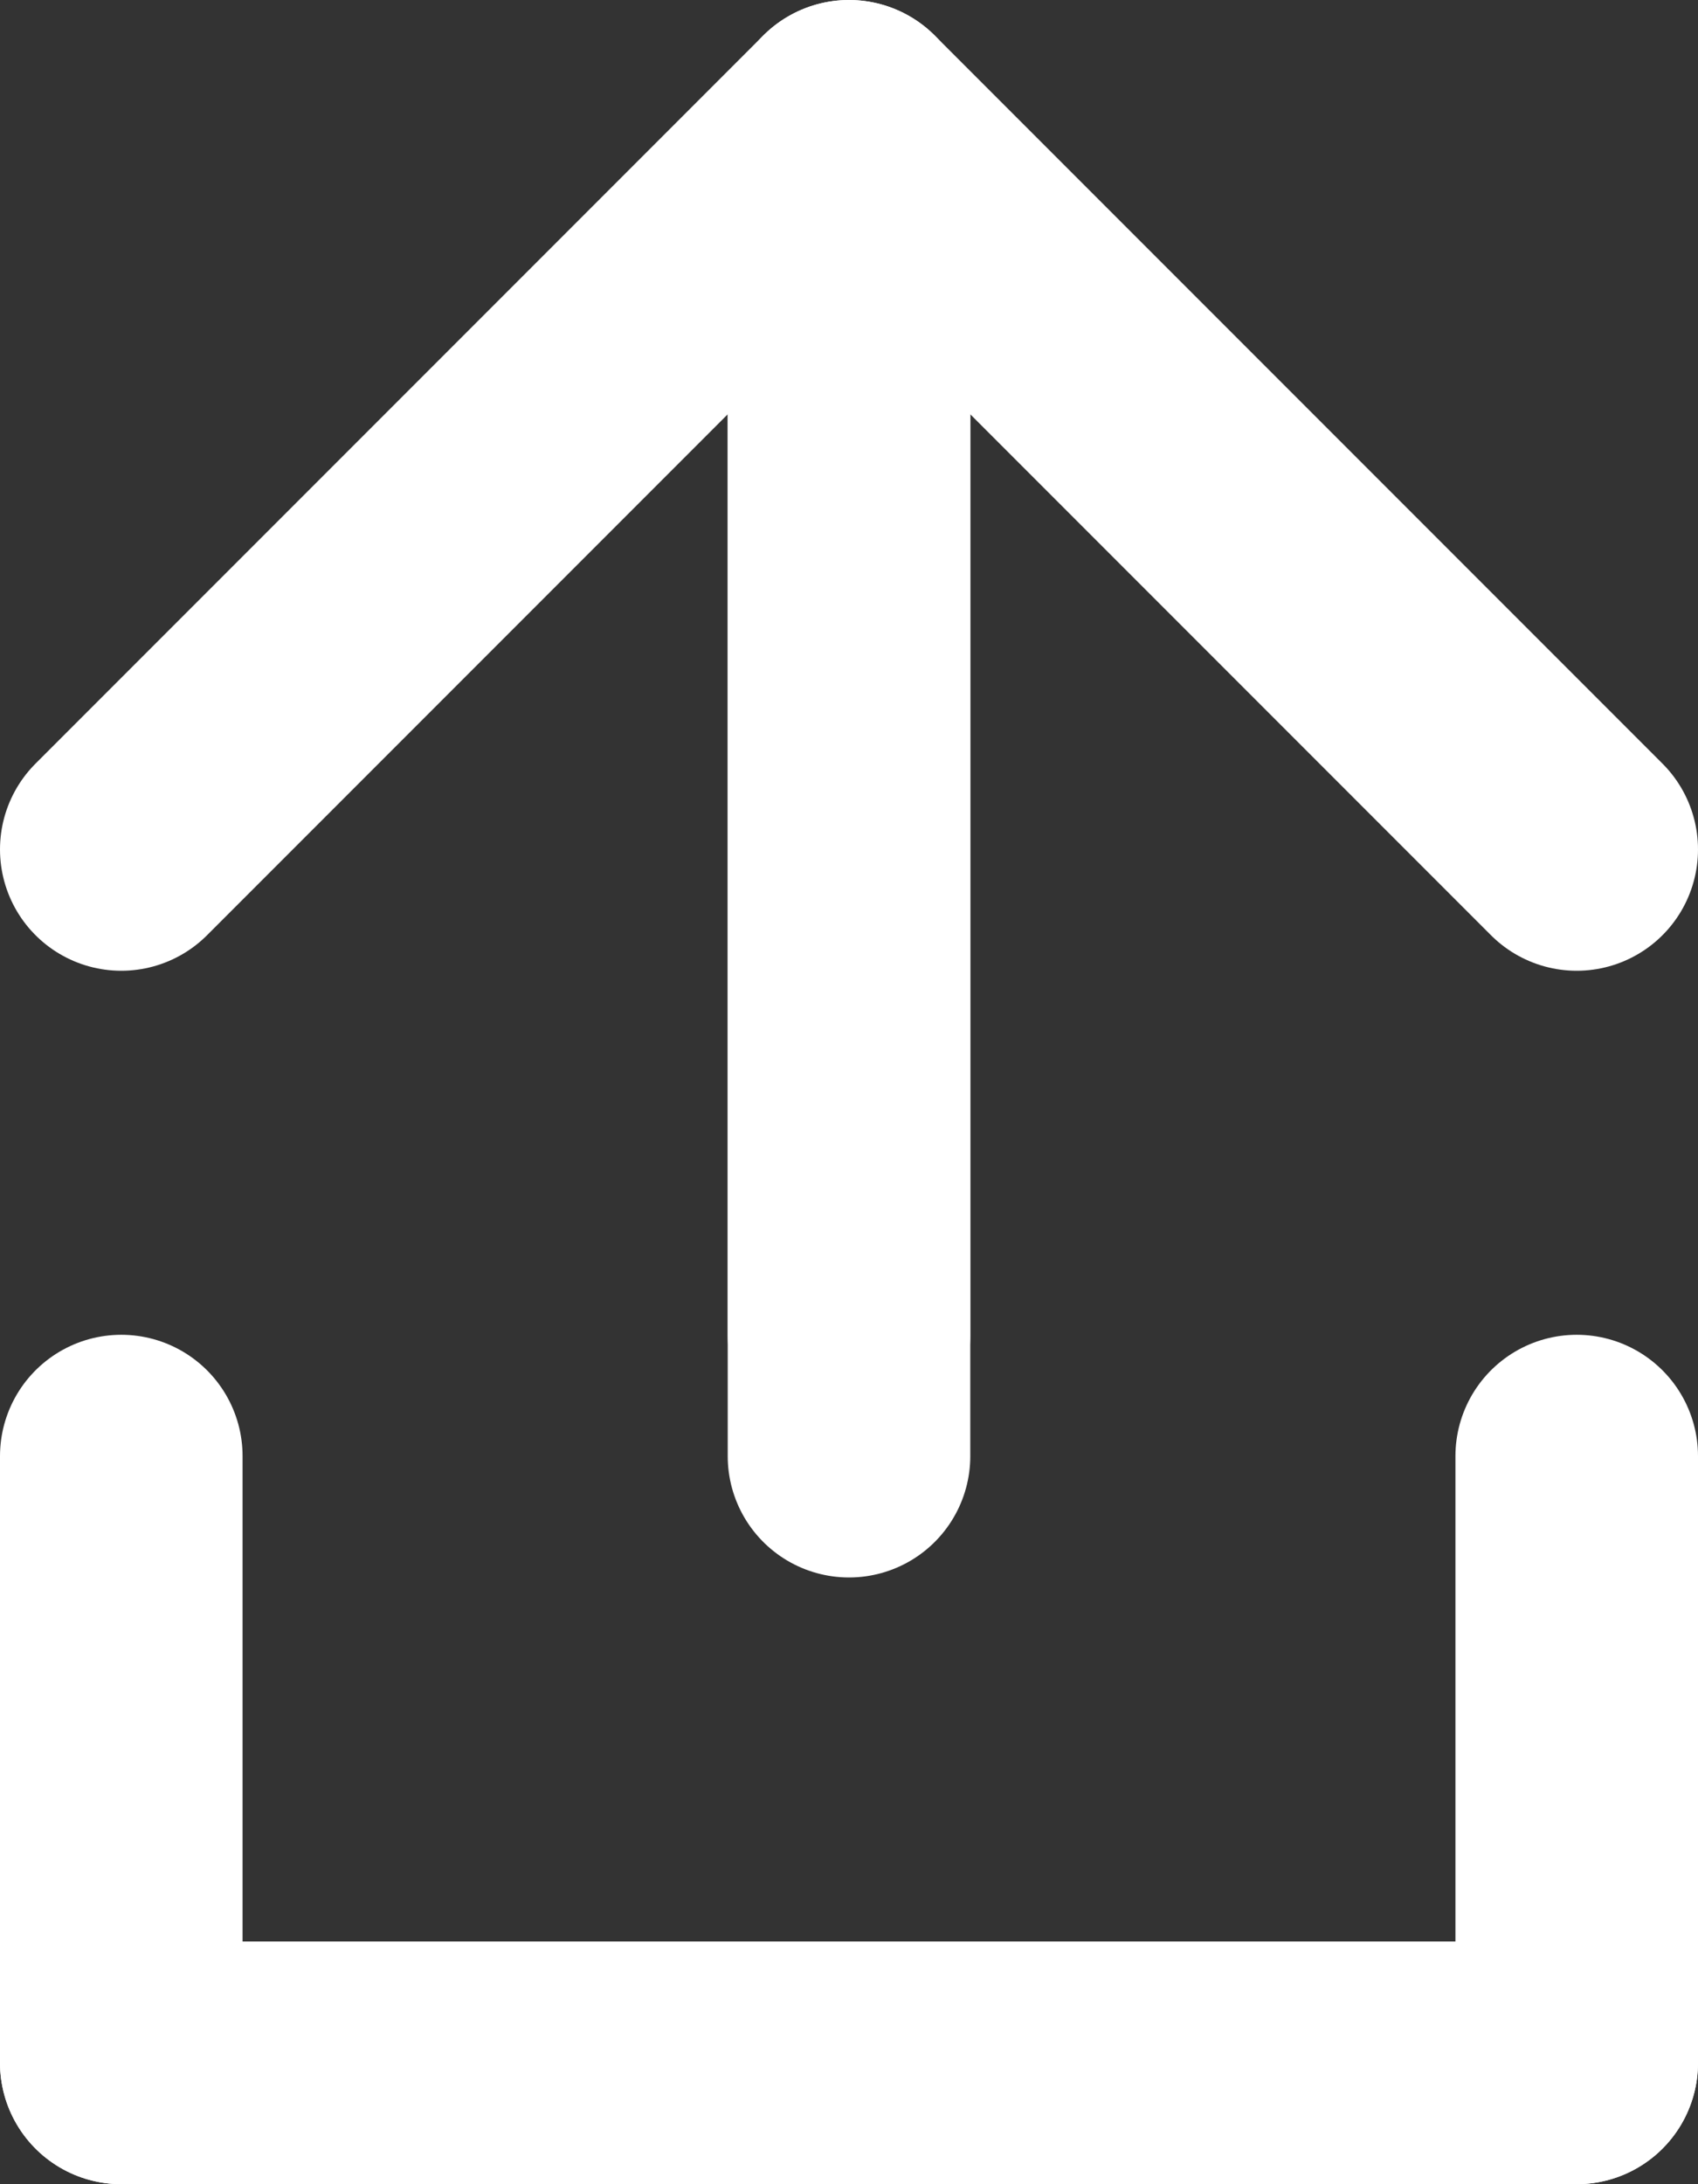 <?xml version="1.0" encoding="UTF-8"?>
<svg width="14px" height="18px" viewBox="0 0 14 18" version="1.1" xmlns="http://www.w3.org/2000/svg" xmlns:xlink="http://www.w3.org/1999/xlink">
    <rect x="0" y="0" width="14" height="18" fill="#333333" stroke="none"/>
    <!-- Generator: Sketch 44.1 (41455) - http://www.bohemiancoding.com/sketch -->
    <title>Group</title>
    <desc>Created with Sketch.</desc>
    <defs></defs>
    <g id="Symbols" stroke="none" stroke-width="1" fill="none" fill-rule="evenodd" stroke-linecap="round">
        <g id="Artboard-3" transform="translate(-5, -3)" stroke="#FFFFFF" stroke-width="2">
            <g id="Group" transform="translate(5, 4)">
                <path d="M1,6 L7,0" id="Line" stroke-linejoin="round"></path>
                <path d="M7,6 L13,0" id="Line" stroke-linejoin="round" transform="translate(10, 3) scale(-1, 1) translate(-10, -3) "></path>
                <path d="M7,1 L7,10" id="Line"></path>
                <path d="M7,1 L7,11" id="Line"></path>
                <path d="M1,11 L1,16" id="Line"></path>
                <path d="M1,16 L13,16" id="Line"></path>
                <path d="M13,16 L13,11" id="Line"></path>
            </g>
        </g>
    </g>
</svg>